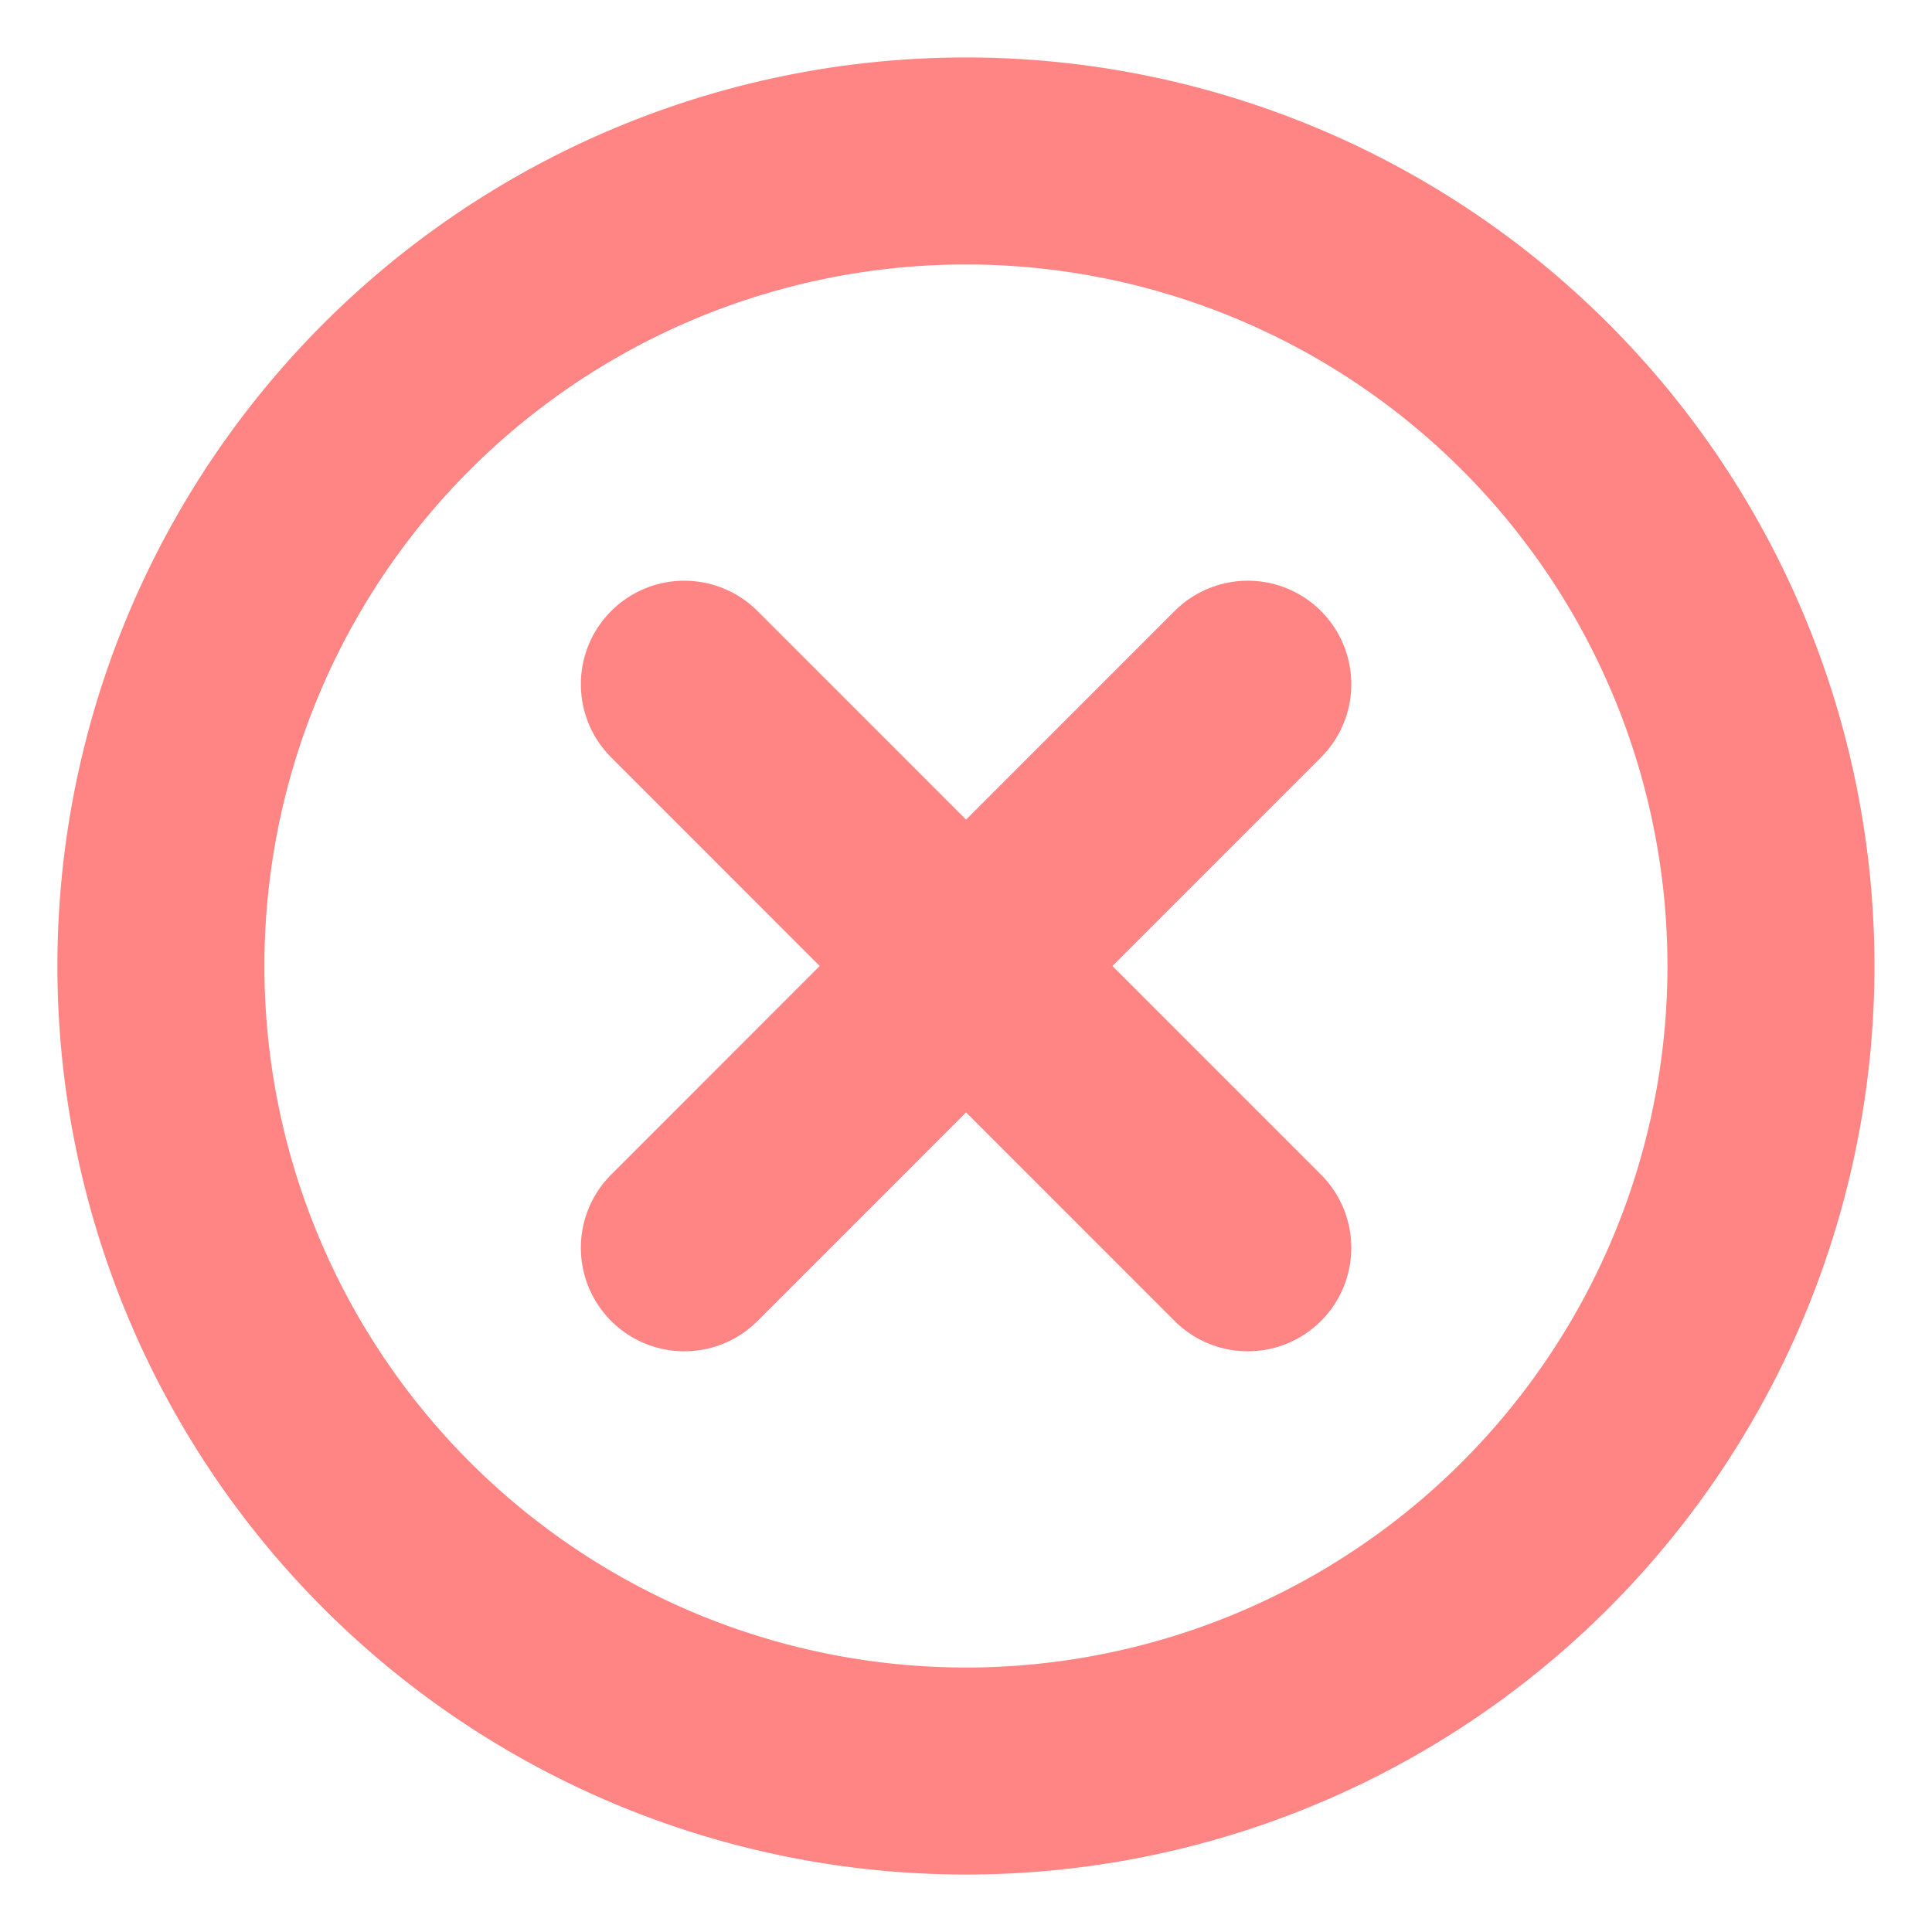 <svg xmlns="http://www.w3.org/2000/svg" width="14" height="14" fill="none"><path stroke="#FF8484" stroke-width="1.5" d="M12.833 7A5.833 5.833 0 1 0 1.166 7a5.833 5.833 0 0 0 11.667 0Z"/><path stroke="#FF8484" stroke-linecap="round" stroke-width="1.5" d="M9.042 9.042 4.959 4.958M9.042 4.958 4.959 9.042"/></svg>